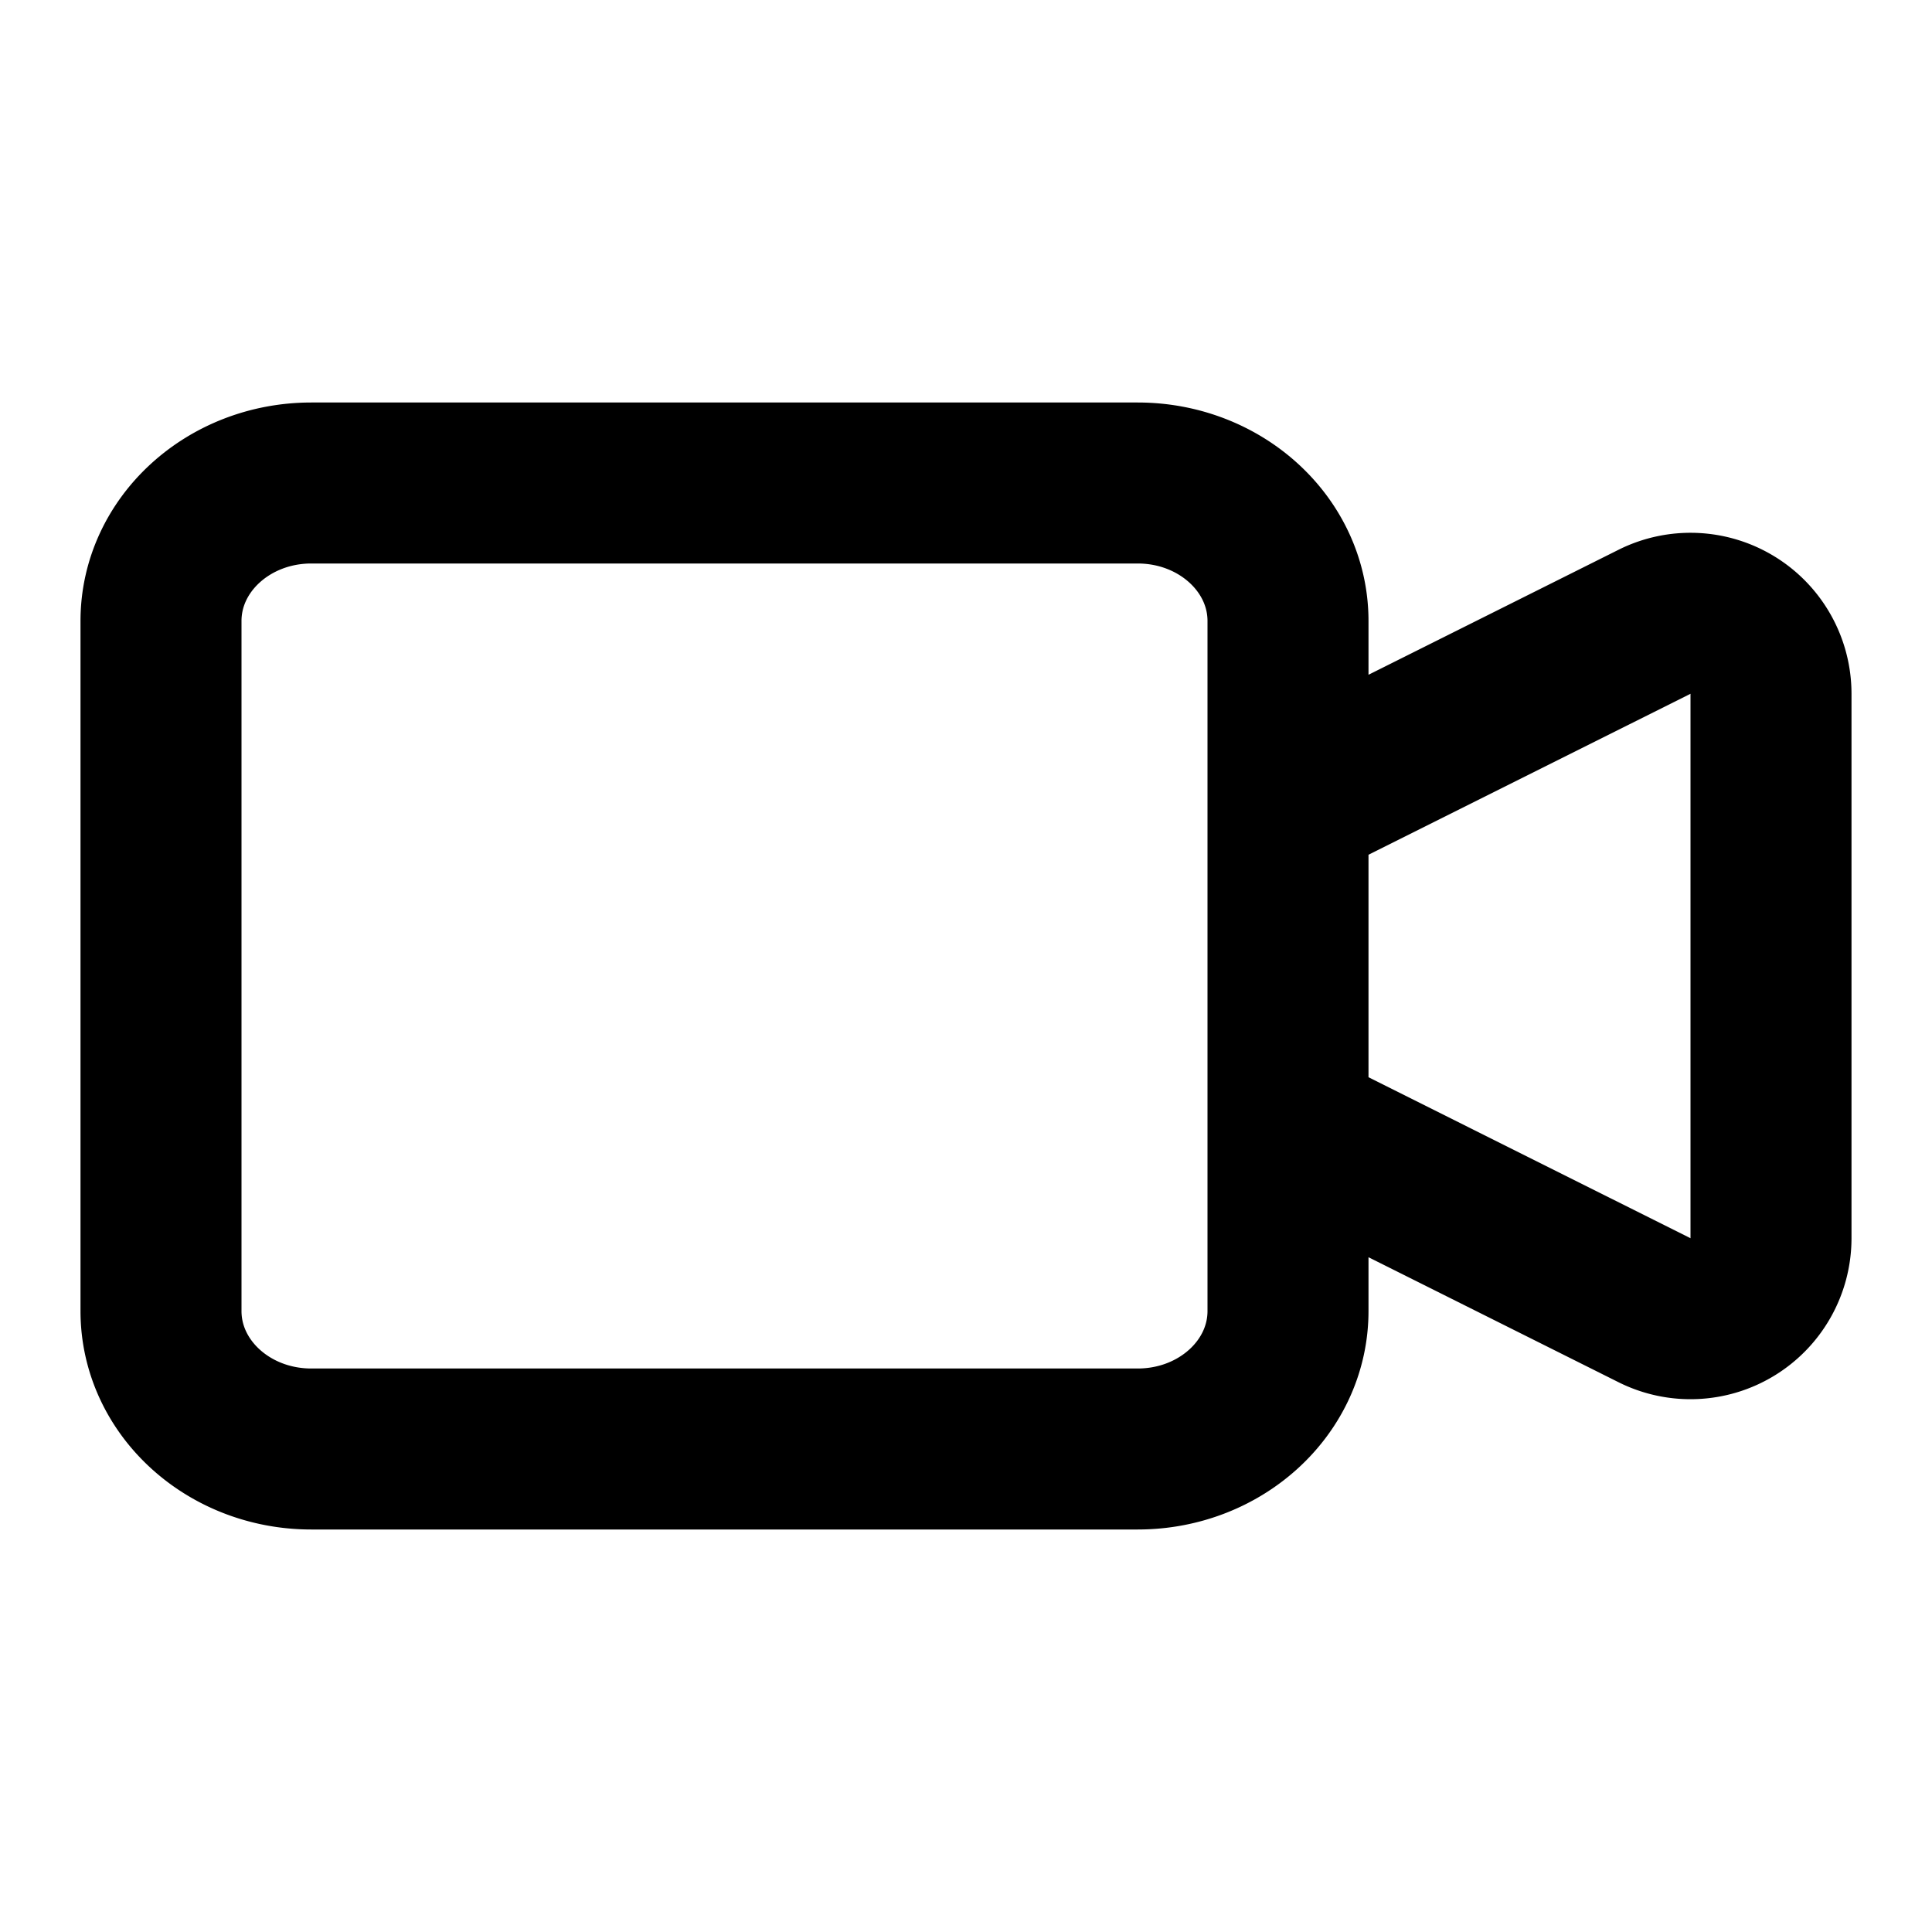 <svg xmlns="http://www.w3.org/2000/svg" width="24" height="24" fill="none" viewBox="0 0 24 24">
  <path stroke="#000" stroke-linecap="round" stroke-linejoin="round" stroke-width="2" d="M14.133 6H3.867C2.836 6 2 6.768 2 7.714v8.572C2 17.233 2.836 18 3.867 18h10.266C15.164 18 16 17.233 16 16.286V7.714C16 6.768 15.164 6 14.133 6ZM16 10l4.553-2.276A1 1 0 0 1 22 8.618v6.764a1 1 0 0 1-1.447.894L16 14v-4Z"/>
</svg>
